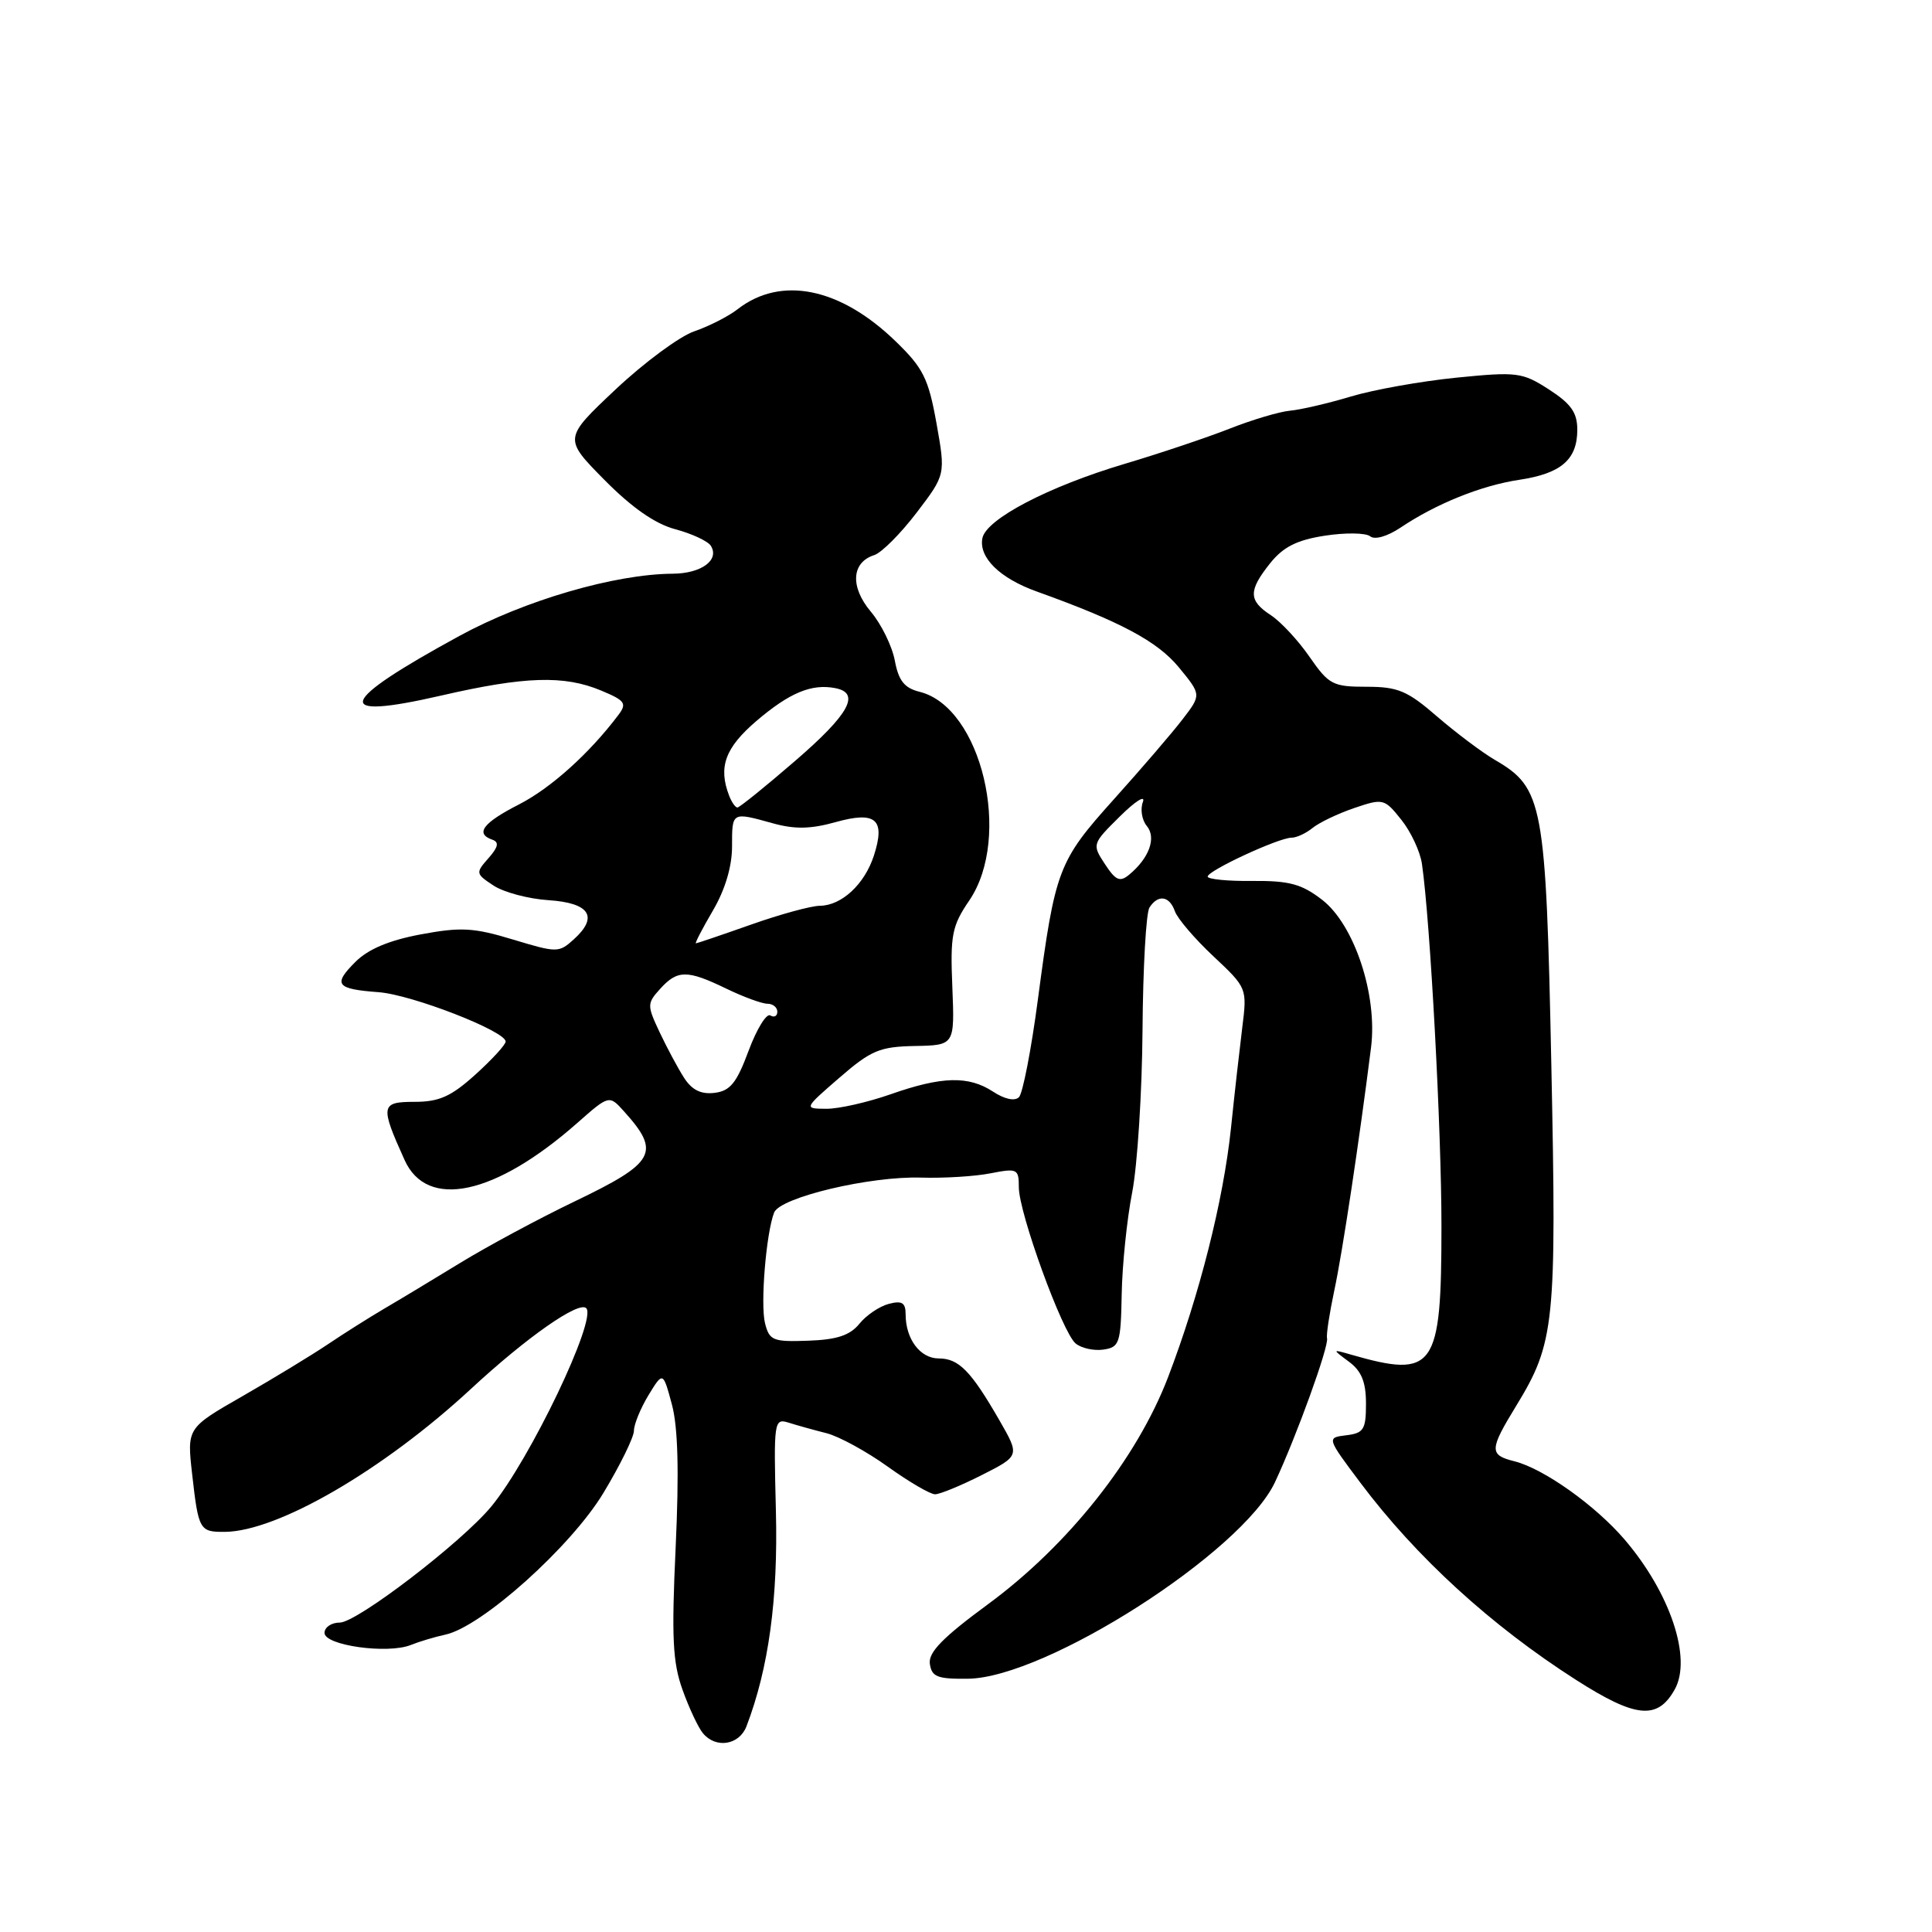 <?xml version="1.0" encoding="UTF-8" standalone="no"?>
<!DOCTYPE svg PUBLIC "-//W3C//DTD SVG 1.1//EN" "http://www.w3.org/Graphics/SVG/1.1/DTD/svg11.dtd" >
<svg xmlns="http://www.w3.org/2000/svg" xmlns:xlink="http://www.w3.org/1999/xlink" version="1.1" viewBox="0 0 256 256">
 <g >
 <path fill="currentColor"
d=" M 98.91 228.75 C 101.85 221.07 103.11 211.88 102.81 200.18 C 102.51 188.28 102.56 187.91 104.50 188.51 C 105.60 188.86 107.86 189.49 109.53 189.91 C 111.20 190.34 114.85 192.34 117.65 194.35 C 120.45 196.36 123.26 198.00 123.90 198.00 C 124.54 198.00 127.33 196.85 130.10 195.45 C 135.13 192.90 135.13 192.90 132.43 188.20 C 128.65 181.64 127.04 180.00 124.38 180.00 C 121.93 180.00 120.00 177.43 120.00 174.16 C 120.00 172.61 119.52 172.31 117.77 172.77 C 116.54 173.09 114.78 174.28 113.87 175.41 C 112.63 176.94 110.89 177.52 107.10 177.65 C 102.42 177.82 101.95 177.63 101.37 175.34 C 100.74 172.82 101.51 163.45 102.57 160.68 C 103.34 158.66 115.30 155.82 122.08 156.04 C 125.06 156.13 129.19 155.88 131.25 155.47 C 134.80 154.78 135.00 154.87 135.00 157.32 C 135.00 160.70 140.76 176.55 142.52 178.01 C 143.27 178.64 144.93 179.01 146.19 178.83 C 148.34 178.52 148.51 178.00 148.63 171.50 C 148.70 167.65 149.32 161.57 150.02 158.00 C 150.71 154.43 151.33 144.75 151.39 136.50 C 151.45 128.25 151.86 120.94 152.31 120.25 C 153.46 118.48 154.96 118.70 155.68 120.75 C 156.02 121.71 158.31 124.40 160.78 126.71 C 165.25 130.91 165.26 130.93 164.60 136.21 C 164.24 139.12 163.56 145.10 163.11 149.50 C 162.10 159.09 158.94 171.59 154.77 182.50 C 150.63 193.29 141.55 204.74 130.94 212.55 C 124.90 216.99 122.99 218.95 123.21 220.47 C 123.46 222.20 124.21 222.49 128.28 222.44 C 138.62 222.30 164.58 205.68 168.94 196.40 C 171.77 190.37 176.11 178.38 175.84 177.32 C 175.72 176.87 176.16 174.03 176.80 171.00 C 177.87 166.04 180.10 151.25 181.67 138.80 C 182.55 131.85 179.46 122.53 175.19 119.23 C 172.47 117.13 170.84 116.69 165.94 116.73 C 162.68 116.77 160.01 116.50 160.02 116.15 C 160.05 115.35 169.45 111.00 171.13 111.00 C 171.80 111.00 173.05 110.42 173.92 109.71 C 174.79 109.00 177.27 107.81 179.44 107.07 C 183.27 105.77 183.44 105.81 185.68 108.62 C 186.95 110.20 188.19 112.85 188.42 114.50 C 189.52 122.11 191.01 149.86 191.00 162.53 C 191.00 181.40 190.09 182.68 179.00 179.49 C 176.50 178.77 176.50 178.77 178.75 180.44 C 180.41 181.67 181.00 183.13 181.00 185.99 C 181.00 189.42 180.70 189.90 178.39 190.18 C 175.78 190.50 175.78 190.50 180.28 196.50 C 187.66 206.33 197.58 215.40 208.81 222.58 C 216.75 227.66 219.63 227.94 221.91 223.86 C 224.22 219.74 221.31 211.06 215.27 204.00 C 211.39 199.47 204.54 194.60 200.68 193.63 C 197.31 192.79 197.33 192.12 200.91 186.27 C 206.01 177.92 206.27 175.41 205.56 141.13 C 204.84 106.35 204.48 104.42 198.08 100.69 C 196.37 99.69 192.93 97.10 190.42 94.94 C 186.49 91.53 185.23 91.00 181.08 91.00 C 176.61 91.00 176.08 90.72 173.53 87.05 C 172.03 84.87 169.72 82.39 168.40 81.52 C 165.41 79.57 165.40 78.27 168.31 74.62 C 170.05 72.46 171.85 71.55 175.56 70.98 C 178.28 70.56 180.97 70.60 181.55 71.06 C 182.16 71.56 183.82 71.08 185.55 69.93 C 190.30 66.74 196.26 64.34 201.29 63.58 C 206.86 62.75 209.00 60.90 209.00 56.94 C 209.00 54.67 208.17 53.50 205.25 51.61 C 201.71 49.33 201.03 49.24 193.00 50.04 C 188.32 50.51 182.03 51.63 179.00 52.54 C 175.97 53.45 172.35 54.29 170.93 54.42 C 169.52 54.55 165.92 55.62 162.93 56.80 C 159.95 57.97 153.68 60.08 149.00 61.47 C 138.90 64.48 130.66 68.79 130.17 71.32 C 129.68 73.88 132.48 76.62 137.35 78.37 C 148.46 82.36 153.35 84.97 156.19 88.41 C 159.19 92.06 159.19 92.06 156.72 95.28 C 155.37 97.05 151.27 101.82 147.63 105.87 C 140.20 114.14 139.82 115.15 137.52 132.48 C 136.65 139.07 135.52 144.88 135.02 145.38 C 134.46 145.94 133.11 145.65 131.59 144.65 C 128.33 142.52 124.80 142.61 118.00 145.00 C 114.97 146.06 111.15 146.93 109.50 146.92 C 106.50 146.90 106.50 146.90 111.23 142.80 C 115.42 139.17 116.57 138.69 121.23 138.60 C 126.50 138.50 126.50 138.50 126.19 130.79 C 125.90 123.88 126.14 122.69 128.44 119.31 C 134.14 110.91 130.05 93.71 121.86 91.67 C 119.84 91.17 119.07 90.21 118.57 87.54 C 118.21 85.62 116.78 82.70 115.39 81.05 C 112.62 77.76 112.82 74.51 115.85 73.55 C 116.81 73.24 119.33 70.72 121.45 67.94 C 125.30 62.89 125.30 62.89 124.09 56.09 C 123.02 50.15 122.34 48.77 118.68 45.23 C 111.33 38.10 103.48 36.51 97.74 40.97 C 96.51 41.93 93.92 43.24 92.00 43.90 C 90.08 44.55 85.39 48.01 81.58 51.59 C 74.67 58.10 74.67 58.10 80.08 63.58 C 83.72 67.26 86.79 69.41 89.49 70.13 C 91.70 70.72 93.81 71.71 94.19 72.32 C 95.37 74.21 92.93 76.00 89.13 76.02 C 81.45 76.07 69.52 79.55 60.88 84.26 C 44.65 93.11 43.90 95.51 58.44 92.17 C 69.55 89.61 74.75 89.45 79.65 91.50 C 82.84 92.83 83.10 93.20 81.93 94.75 C 78.09 99.84 72.98 104.44 68.75 106.60 C 63.98 109.04 62.92 110.46 65.25 111.27 C 66.16 111.59 66.02 112.25 64.72 113.72 C 63.00 115.66 63.02 115.78 65.41 117.35 C 66.77 118.24 70.04 119.11 72.69 119.28 C 78.15 119.64 79.34 121.48 76.03 124.47 C 74.05 126.26 73.82 126.26 67.96 124.49 C 62.76 122.91 61.07 122.82 55.76 123.81 C 51.58 124.59 48.79 125.76 47.10 127.45 C 44.08 130.46 44.53 131.05 50.16 131.47 C 54.55 131.79 67.00 136.63 67.00 138.01 C 67.00 138.43 65.20 140.39 63.00 142.38 C 59.78 145.29 58.20 146.00 54.93 146.00 C 50.44 146.00 50.35 146.50 53.61 153.71 C 56.59 160.32 65.59 158.40 76.47 148.82 C 80.72 145.07 80.72 145.07 82.71 147.29 C 87.59 152.71 86.84 154.06 76.13 159.20 C 71.38 161.48 64.58 165.14 61.00 167.33 C 57.42 169.52 52.89 172.25 50.92 173.40 C 48.95 174.56 45.57 176.69 43.42 178.14 C 41.26 179.59 36.19 182.67 32.13 185.00 C 24.77 189.22 24.77 189.22 25.46 195.33 C 26.30 202.76 26.44 203.01 29.81 202.98 C 36.81 202.91 50.79 194.79 62.41 184.03 C 69.79 177.19 76.69 172.36 77.68 173.34 C 79.13 174.80 70.22 193.42 65.09 199.63 C 61.16 204.38 47.30 215.00 45.02 215.00 C 43.91 215.00 43.00 215.62 43.00 216.37 C 43.00 218.03 51.35 219.20 54.43 217.97 C 55.57 217.51 57.62 216.90 59.00 216.60 C 63.81 215.58 75.68 204.93 79.97 197.80 C 82.19 194.12 84.00 190.42 84.00 189.58 C 84.00 188.74 84.87 186.62 85.92 184.88 C 87.85 181.72 87.85 181.72 89.03 186.10 C 89.84 189.11 89.99 194.99 89.53 204.99 C 88.97 216.96 89.13 220.27 90.44 223.91 C 91.31 226.34 92.53 228.93 93.14 229.66 C 94.85 231.73 97.95 231.24 98.91 228.75 Z  M 90.64 142.81 C 89.82 141.54 88.37 138.82 87.40 136.77 C 85.72 133.20 85.73 132.96 87.48 131.02 C 89.77 128.50 91.05 128.49 96.24 131.00 C 98.51 132.10 100.97 133.00 101.69 133.00 C 102.41 133.00 103.00 133.48 103.00 134.06 C 103.00 134.64 102.58 134.86 102.07 134.55 C 101.57 134.23 100.27 136.34 99.19 139.24 C 97.61 143.50 96.75 144.56 94.68 144.81 C 92.89 145.03 91.68 144.43 90.64 142.81 Z  M 94.46 120.66 C 96.08 117.90 97.00 114.82 97.00 112.16 C 97.00 107.54 96.94 107.58 102.40 109.09 C 105.31 109.90 107.42 109.86 110.74 108.93 C 116.08 107.44 117.35 108.57 115.79 113.39 C 114.55 117.18 111.52 119.99 108.64 120.02 C 107.46 120.03 103.35 121.16 99.50 122.52 C 95.65 123.88 92.37 124.99 92.21 125.00 C 92.05 125.00 93.06 123.05 94.46 120.66 Z  M 146.41 114.50 C 144.69 111.88 144.71 111.82 148.39 108.18 C 150.43 106.16 151.80 105.29 151.44 106.26 C 151.07 107.23 151.31 108.67 151.96 109.45 C 153.25 111.01 152.28 113.70 149.62 115.90 C 148.39 116.92 147.83 116.67 146.41 114.50 Z  M 96.61 105.42 C 95.15 101.63 96.09 99.08 100.22 95.54 C 104.60 91.80 107.53 90.57 110.67 91.18 C 114.08 91.83 112.53 94.64 105.35 100.83 C 101.42 104.23 97.98 107.00 97.71 107.00 C 97.44 107.00 96.94 106.29 96.61 105.42 Z "/>
</g>
</svg>
